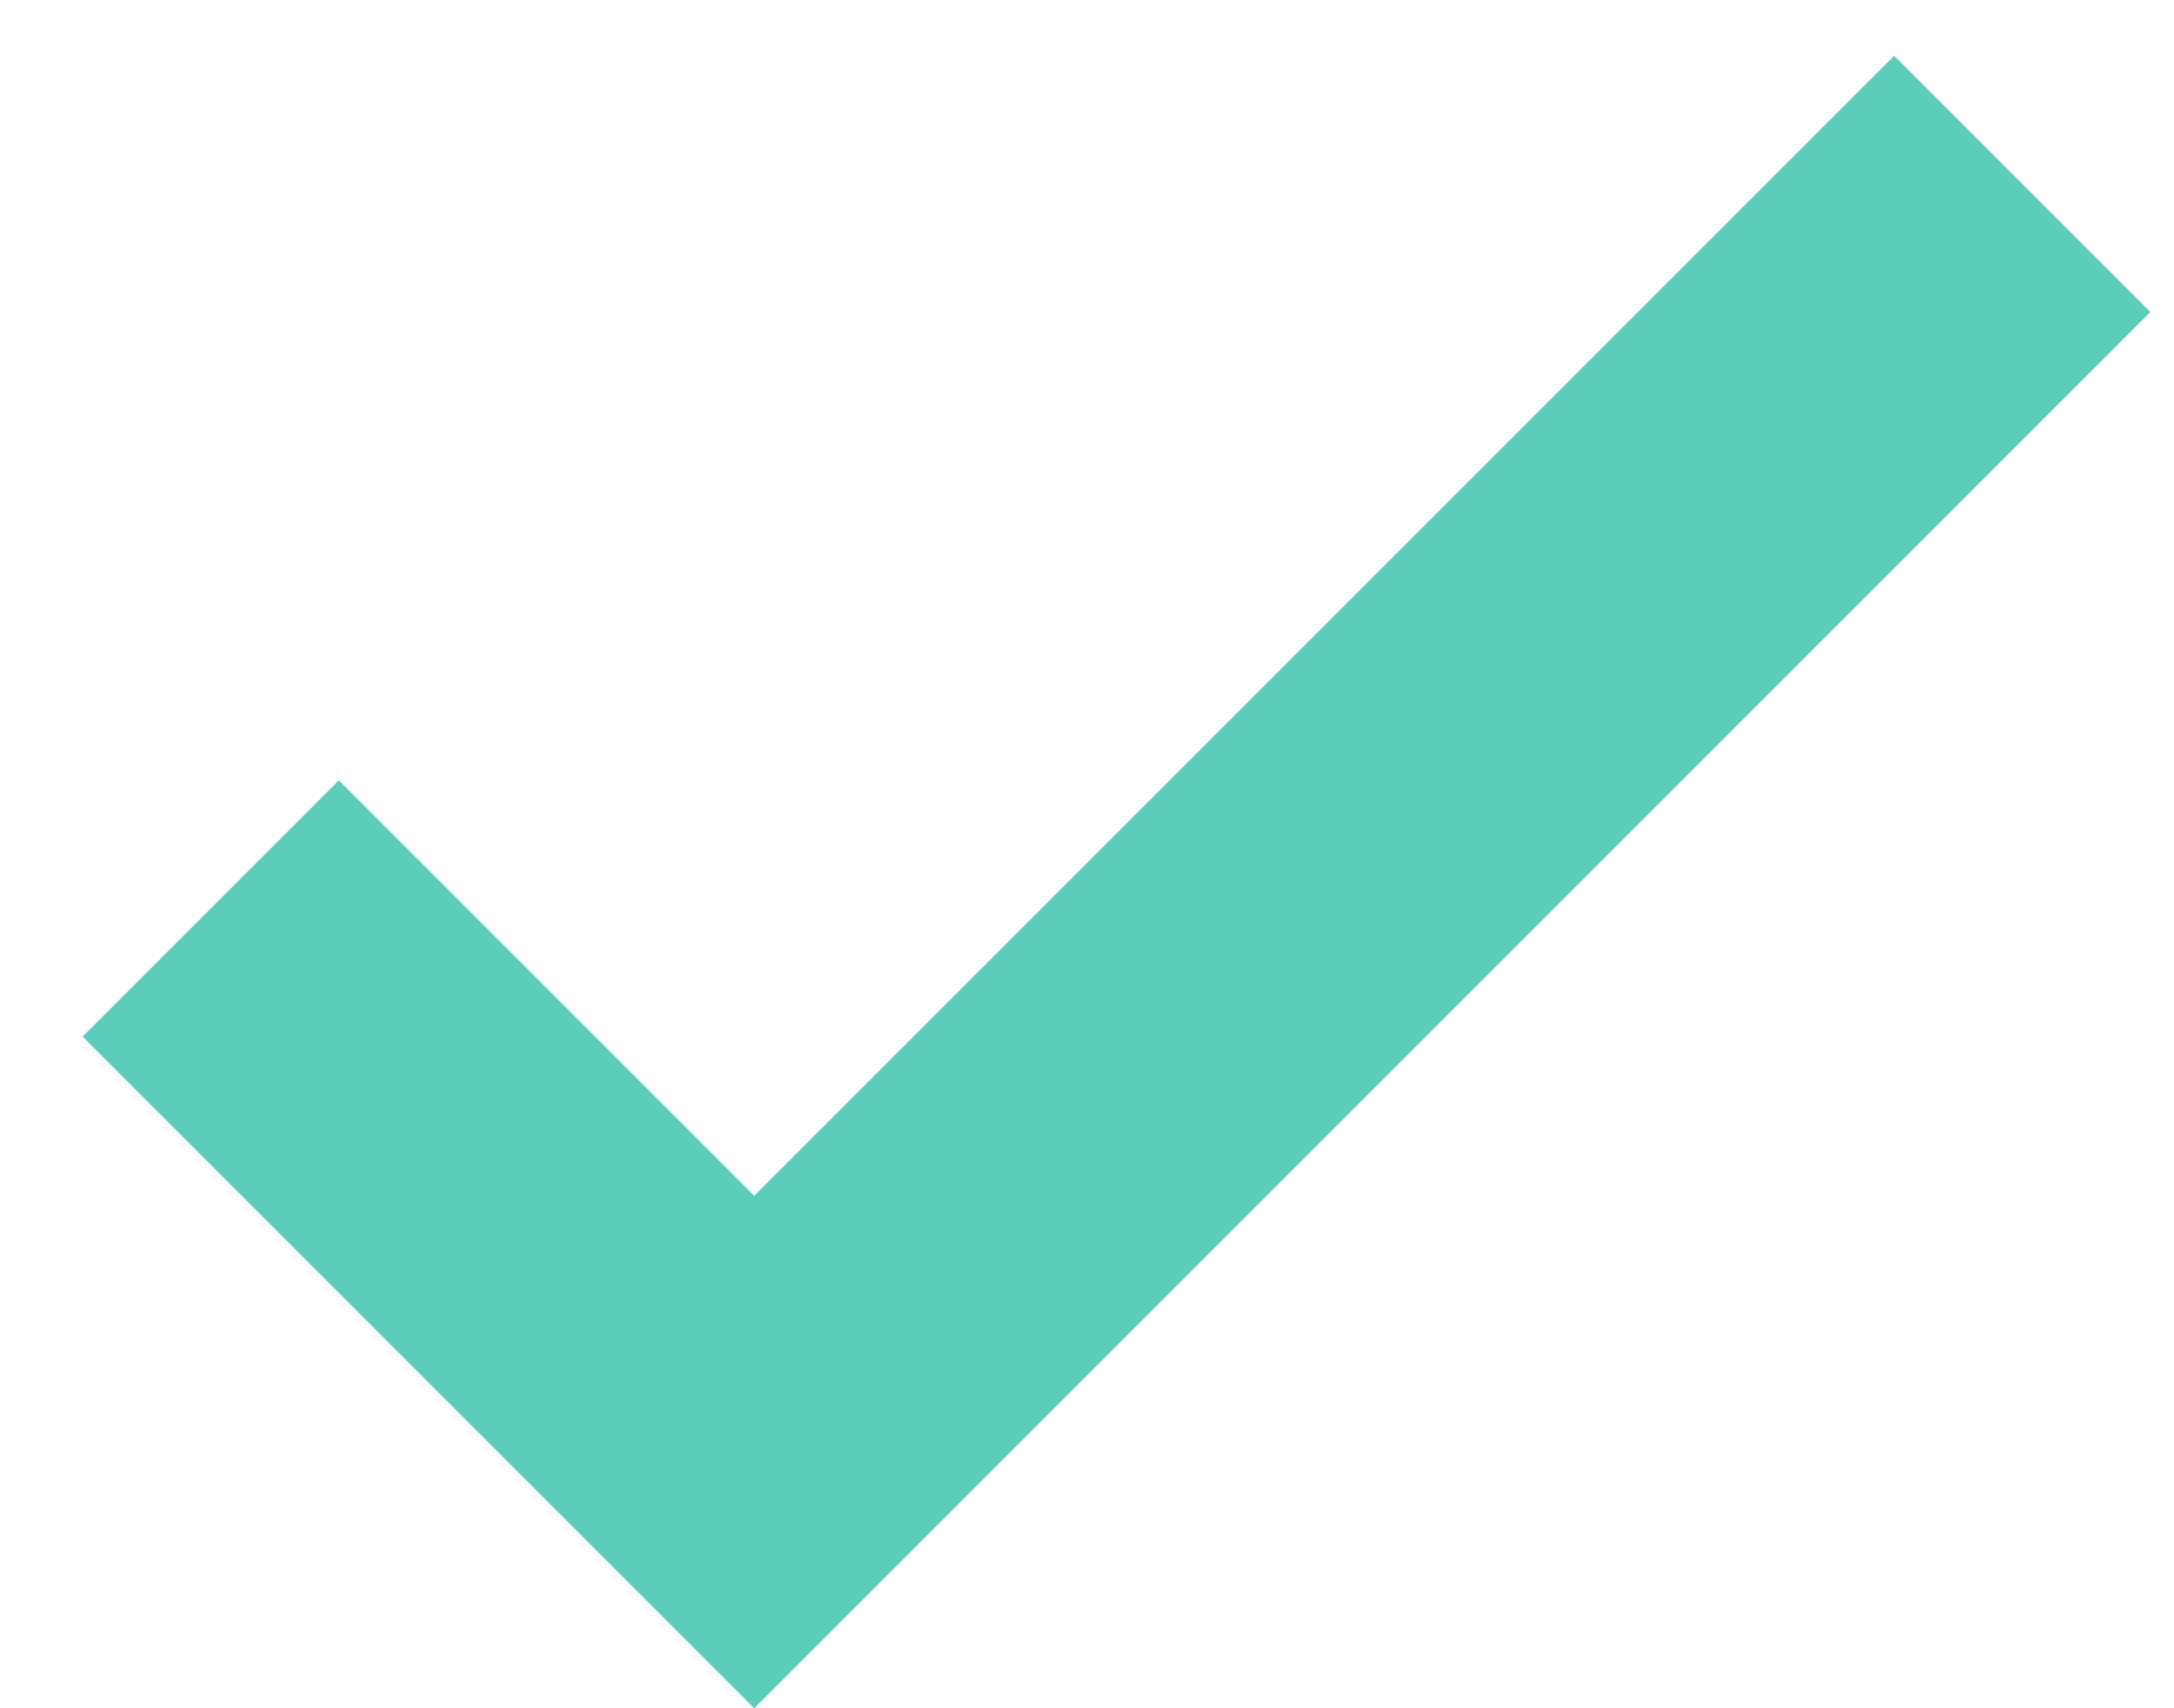 <svg width="14" height="11" viewBox="0 0 14 11" fill="none" xmlns="http://www.w3.org/2000/svg">
<path fill-rule="evenodd" clip-rule="evenodd" d="M13.848 2.009L4.857 11L0.532 6.675L2.182 5.025L4.857 7.7L12.198 0.359L13.848 2.009Z" fill="#5ACDBB"/>
</svg>
